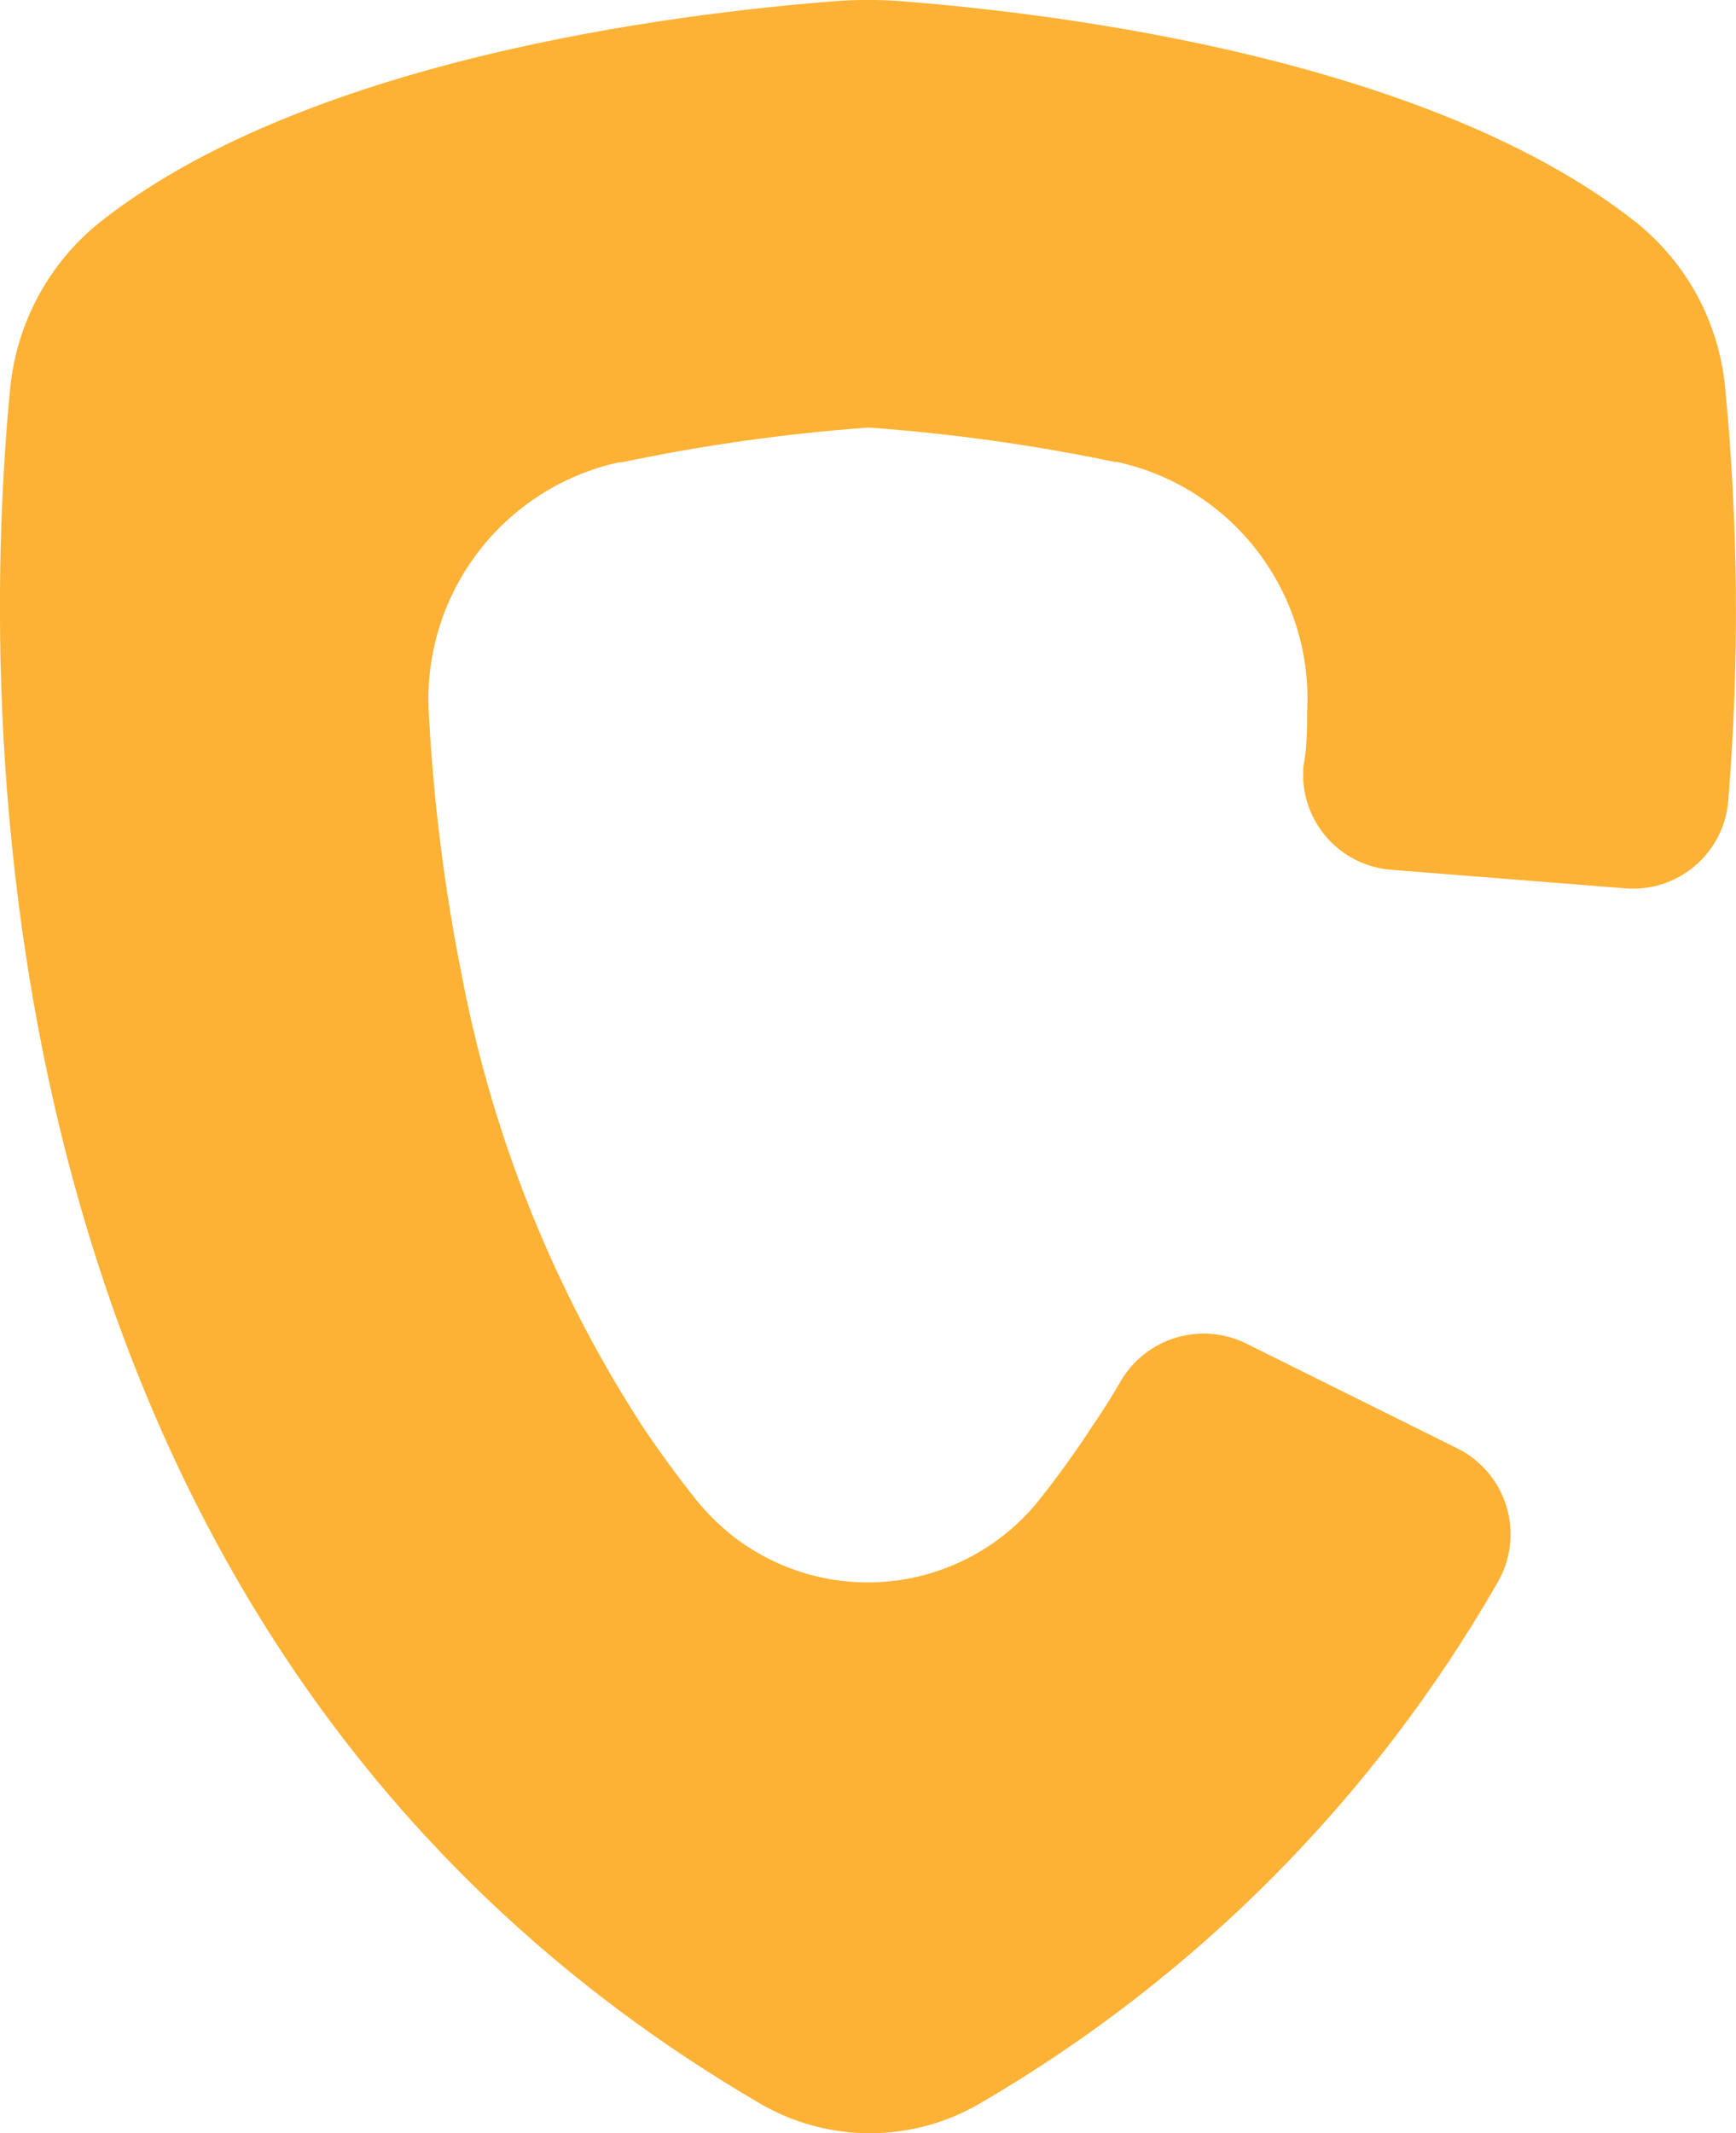 <svg width="189.256" height="232.519" viewBox="0 0 189.256 232.519" fill="none" xmlns="http://www.w3.org/2000/svg" xmlns:xlink="http://www.w3.org/1999/xlink">
	<desc>
			Created with Pixso.
	</desc>
	<defs/>
	<path id="Path 10741" d="M135.87 146.44C133.49 145.26 130.76 145.03 128.22 145.79C125.68 146.55 123.52 148.24 122.18 150.53C121.21 152.23 120.17 153.86 119.08 155.44C117.24 158.28 115.26 161.02 113.15 163.66C109.14 168.58 103.34 171.7 97.03 172.35C90.72 172.99 84.41 171.11 79.49 167.1C78.24 166.06 77.08 164.91 76.05 163.66C73.98 161.08 72 158.37 70.11 155.57C60.44 140.67 53.75 124.04 50.4 106.59C48.47 97.03 47.25 87.33 46.74 77.59C46.41 71.33 48.32 65.16 52.12 60.18C55.92 55.2 61.36 51.73 67.48 50.39L67.79 50.39C76.66 48.52 85.64 47.26 94.68 46.6C103.71 47.25 112.68 48.5 121.54 50.35L121.8 50.35C127.92 51.69 133.36 55.17 137.15 60.16C140.94 65.15 142.84 71.33 142.5 77.59C142.5 79.48 142.5 81.42 142.11 83.44C141.98 84.82 142.12 86.2 142.53 87.52C142.95 88.84 143.62 90.06 144.5 91.12C145.39 92.18 146.49 93.05 147.71 93.68C148.94 94.31 150.28 94.69 151.66 94.8L177.14 96.82C178.51 96.94 179.89 96.79 181.19 96.37C182.5 95.95 183.72 95.28 184.76 94.39C185.81 93.51 186.67 92.42 187.3 91.2C187.93 89.97 188.31 88.64 188.41 87.27C189.64 72.27 189.52 57.19 188.07 42.21C187.73 38.71 186.7 35.3 185.02 32.2C183.34 29.11 181.06 26.38 178.3 24.18C154.37 5.33 110.74 1.11 98.13 0.12C95.79 -0.05 93.45 -0.05 91.11 0.12C78.5 1.11 34.86 5.33 10.94 24.18C8.18 26.38 5.9 29.11 4.21 32.21C2.53 35.3 1.48 38.71 1.12 42.21C-1.97 73.97 -4.9 178.08 82.89 229.29C86.52 231.4 90.64 232.51 94.83 232.51C99.03 232.51 103.15 231.4 106.78 229.29C130.25 215.64 149.72 196.07 163.24 172.52C163.94 171.34 164.39 170.03 164.58 168.66C164.77 167.3 164.69 165.91 164.34 164.58C163.99 163.25 163.39 162 162.55 160.9C161.72 159.81 160.68 158.89 159.49 158.19L158.85 157.85L135.87 146.44Z" fill="#FDB235" fill-opacity="1" fill-rule="nonzero"/>
</svg>

